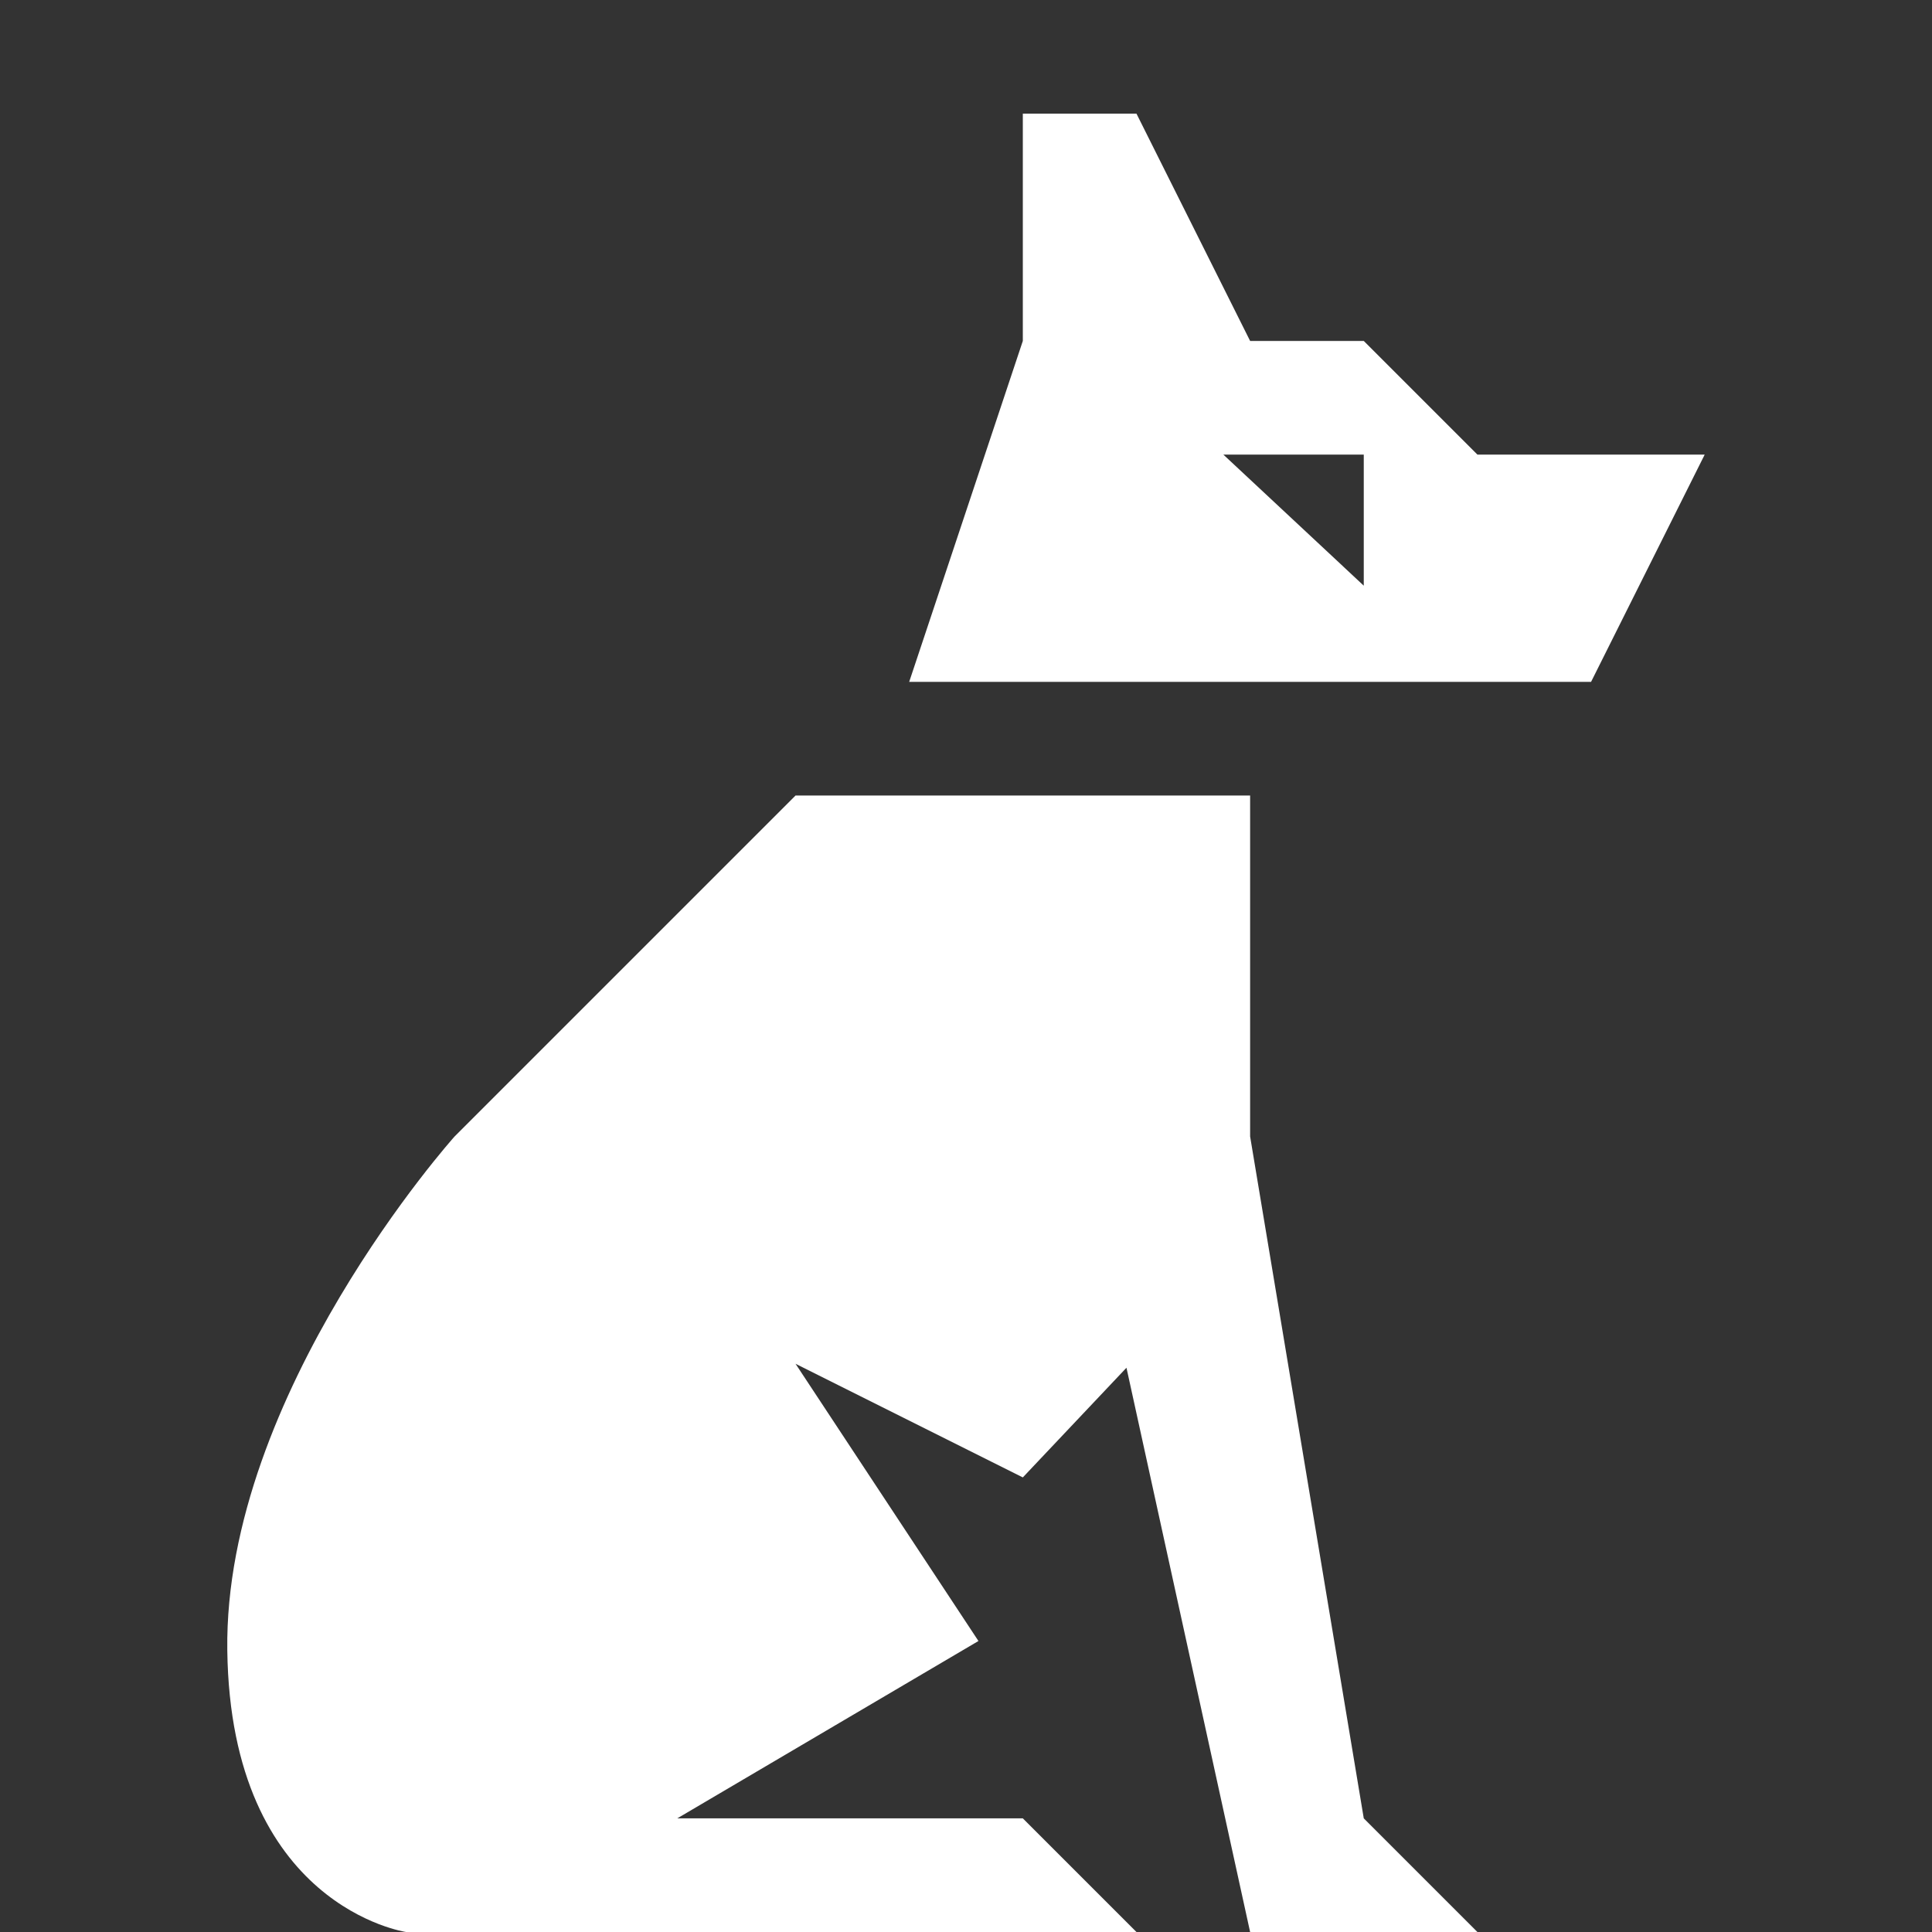 <svg width="34" height="34" viewBox="0 0 34 34" version="1.1" xmlns="http://www.w3.org/2000/svg"><rect x="0" y="0" width="34" height="34" fill="#333333" stroke="none"/><path d="M14 14h8v-2h-6l2-6V2h2l2 4h2l2 2h4l-2 4h-6v8l2 12 2 2h-4l-2.176-9.93L18 26l-4-2 3.219 4.879-5.3 3.121H18l2 2H7.146S4.058 33.555 4 29.041C3.941 24.526 8 20 8 20l6-6zm7.529-6L24 10.307V8h-2.471z" fill="#FFF" stroke="none" stroke-width="1" fill-rule="evenodd"/></svg>